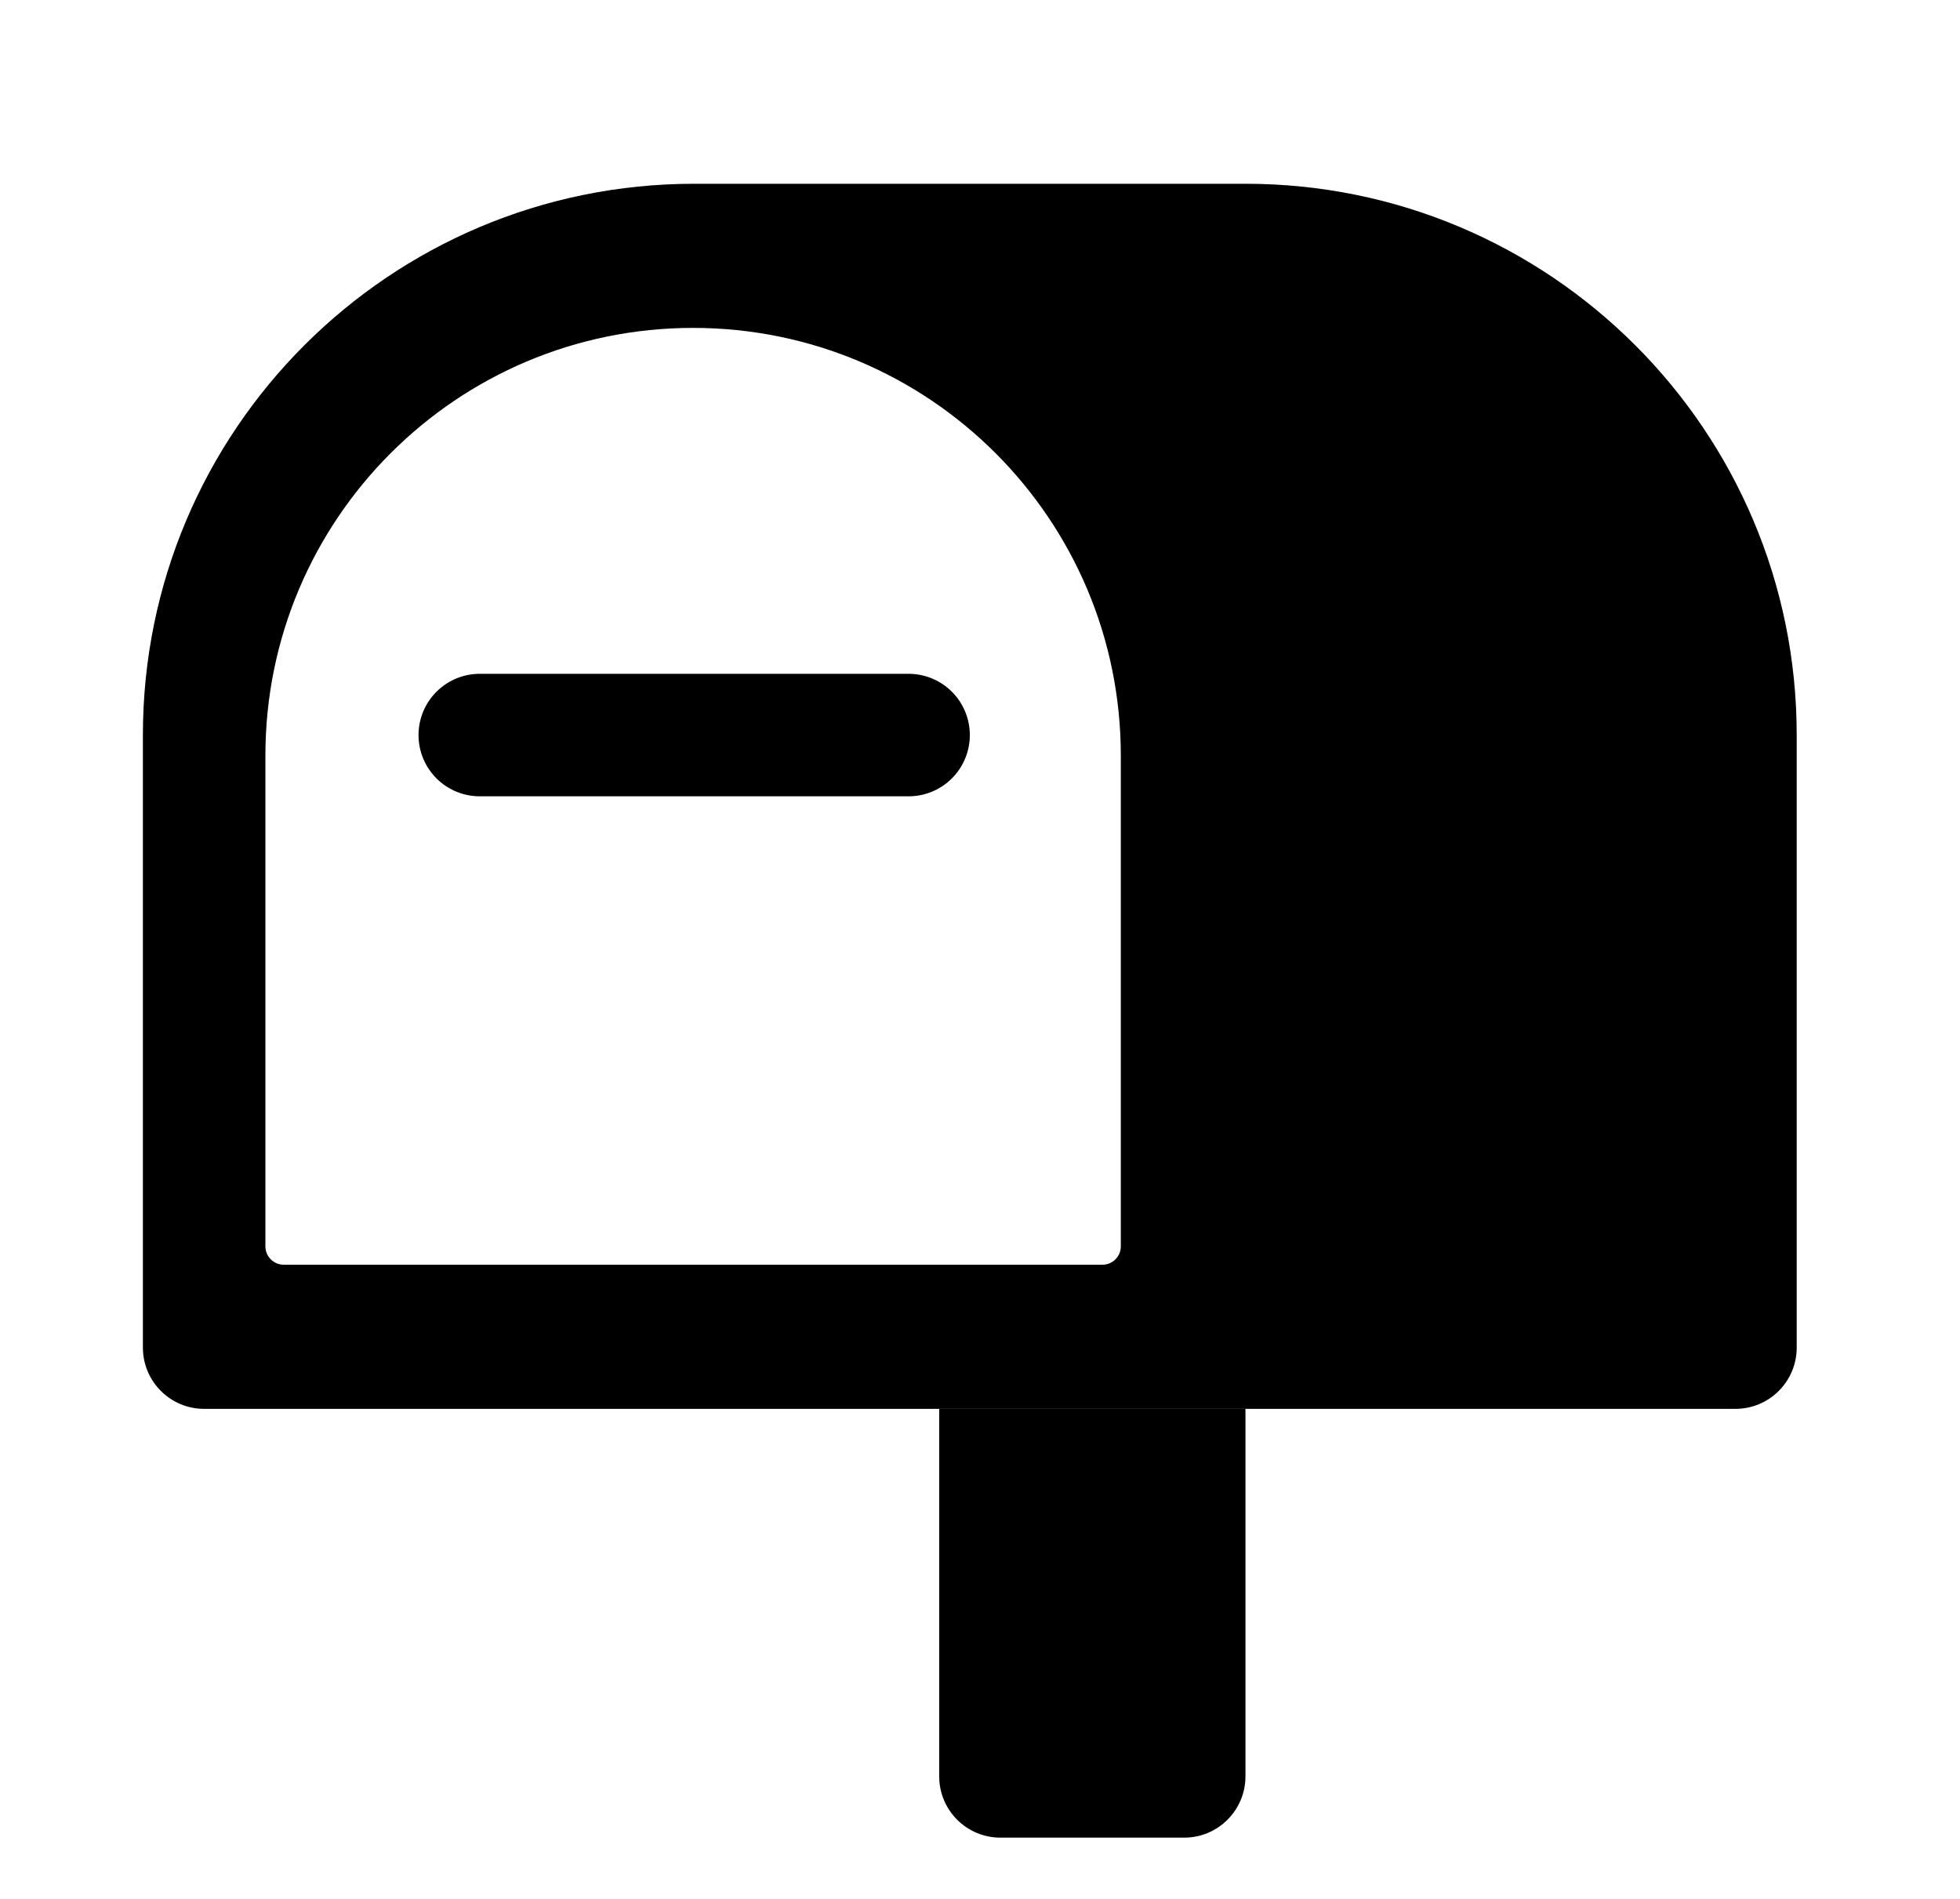 <svg width="100%" height="100%" viewBox="0 0 32 31" fill="none" xmlns="http://www.w3.org/2000/svg">
<g id="Icon / Letter">
<path id="Exclude" fill-rule="evenodd" clip-rule="evenodd" d="M11.334 3C6.363 3 2.333 7.029 2.333 12V22C2.333 22.552 2.781 23 3.333 23H28.334C28.886 23 29.334 22.552 29.334 22V12C29.334 7.029 25.304 3 20.334 3H11.334ZM11.316 5.353C7.46 5.353 4.333 8.479 4.333 12.336V20.347C4.333 20.513 4.468 20.647 4.633 20.647H17.999C18.165 20.647 18.299 20.513 18.299 20.347V12.336C18.299 8.479 15.173 5.353 11.316 5.353Z" fill="currentColor"/>
<path id="Line 45" d="M7.833 12H14.834" stroke="currentColor" stroke-width="2" stroke-linecap="round"/>
<path id="Rectangle 240652311" d="M15.334 23H20.334V29C20.334 29.552 19.886 30 19.334 30H16.334C15.781 30 15.334 29.552 15.334 29V23Z" fill="currentColor"/>
</g>
</svg>
